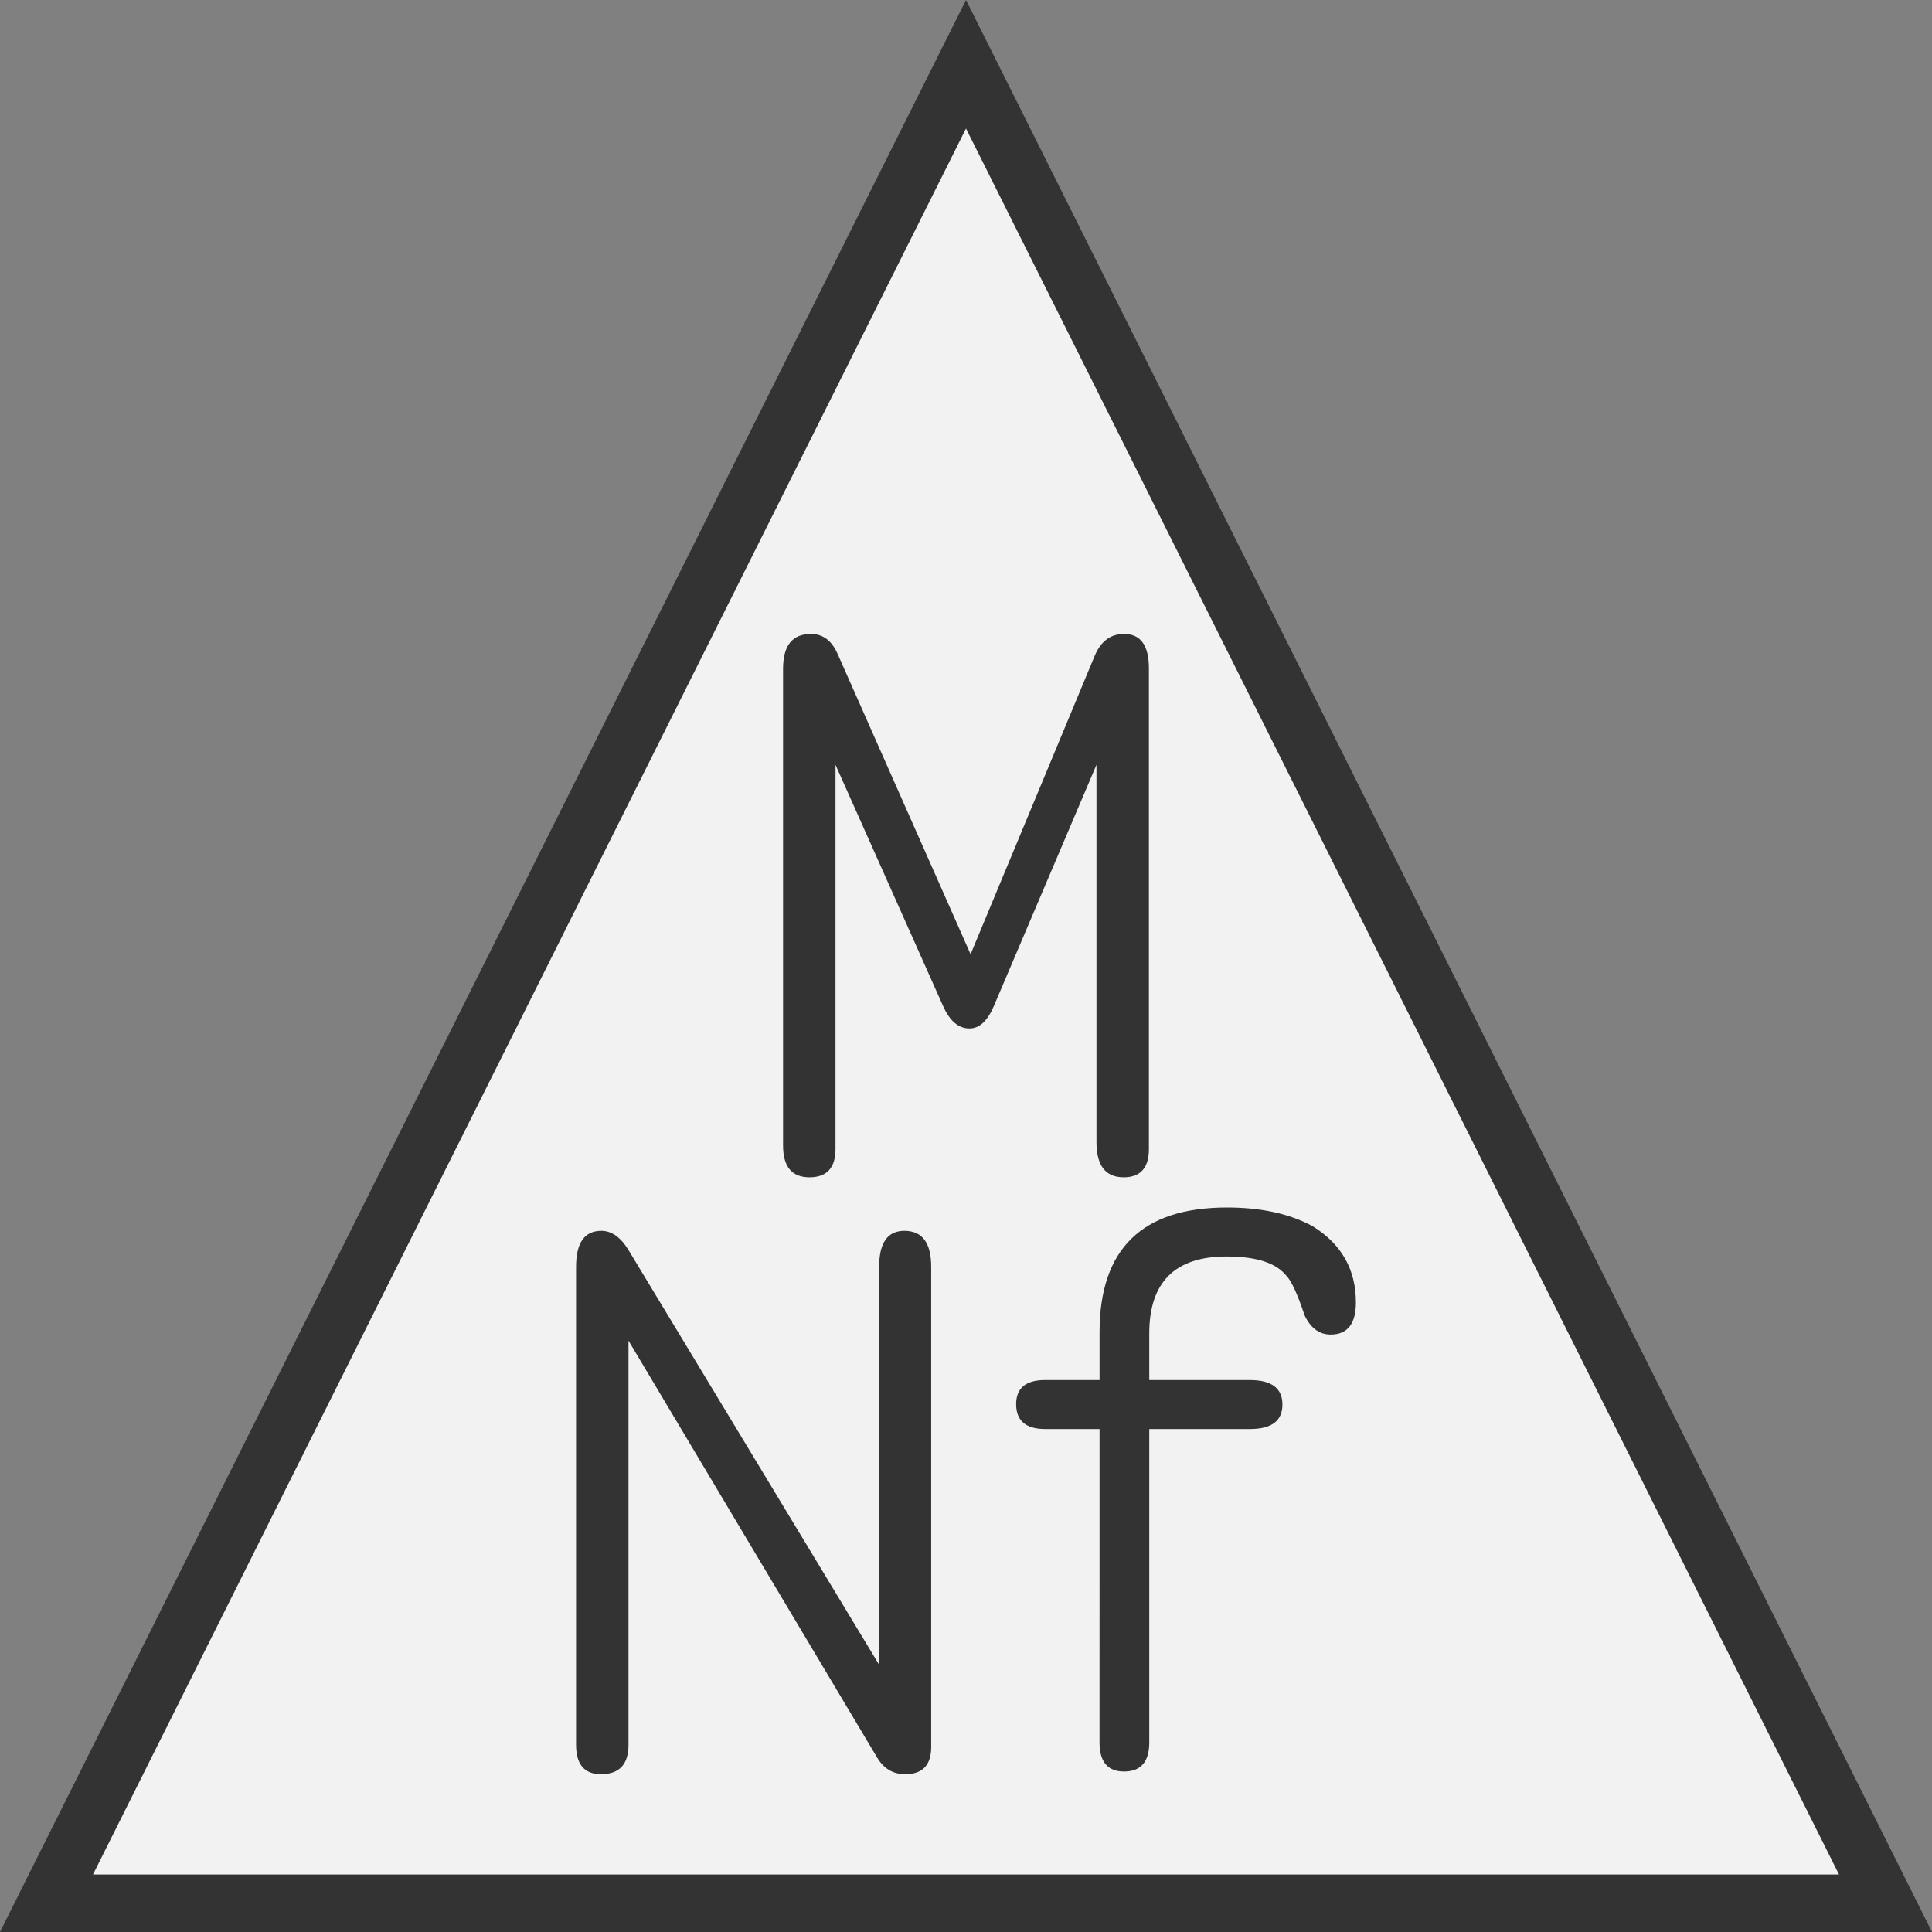 <?xml version="1.0" encoding="UTF-8" standalone="no"?>
<svg
   xmlns:dc="http://purl.org/dc/elements/1.1/"
   xmlns:cc="http://creativecommons.org/ns#"
   xmlns:rdf="http://www.w3.org/1999/02/22-rdf-syntax-ns#"
   xmlns:svg="http://www.w3.org/2000/svg"
   xmlns="http://www.w3.org/2000/svg"
   height="64"
   width="64"
   version="1.1"
   id="svg2">
  <rect width="100%" height="100%" fill="#808080" stroke="none"/>
  <defs
     id="defs6" />
  <g
     style="fill:#f2f2f2;fill-opacity:1"
     transform="translate(-107.732,-4.842)"
     id="g3769">
    <path
       id="path851"
       d="m 109.272,67.89 30.46,-60.92 30.46,60.92 z"
       style="fill:#f2f2f2;fill-opacity:1;stroke:#333333;stroke-width:1.904;stroke-linecap:butt;stroke-linejoin:miter;stroke-miterlimit:4;stroke-dasharray:none;stroke-opacity:1" />
  </g>
  <g
     aria-label="M"
     id="text834"
     style="font-style:normal;font-variant:normal;font-weight:normal;font-stretch:normal;font-size:25.961px;line-height:1.25;font-family:saxMono;-inkscape-font-specification:saxMono;letter-spacing:0px;word-spacing:0px;fill:#333333;fill-opacity:1;stroke:none;stroke-width:0.649">
    <path
       d="m 32.152,31.61 4.107,-9.875 q 0.304,-0.735 0.976,-0.735 0.824,0 0.824,1.141 v 15.921 q 0,0.938 -0.837,0.938 -0.9,0 -0.9,-1.166 V 25.335 l -3.397,7.986 q -0.317,0.748 -0.811,0.748 -0.545,0 -0.875,-0.748 l -3.562,-7.986 v 12.727 q 0,0.938 -0.862,0.938 -0.875,0 -0.875,-1.052 V 22.154 q 0,-1.154 0.925,-1.154 0.596,0 0.887,0.672 z"
       style="stroke-width:0.649"
       id="path858" />
  </g>
  <g
     aria-label="Nf"
     id="text838"
     style="font-style:normal;font-variant:normal;font-weight:normal;font-stretch:normal;font-size:25.961px;line-height:1.25;font-family:saxMono;-inkscape-font-specification:saxMono;letter-spacing:0px;word-spacing:0px;fill:#333333;fill-opacity:1;stroke:none;stroke-width:0.649">
    <path
       d="M 29.123,55.148 V 41.965 q 0,-1.192 0.837,-1.192 0.887,0 0.887,1.192 v 15.908 q 0,0.9 -0.862,0.9 -0.596,0 -0.925,-0.545 L 20.82,44.411 v 13.386 q 0,0.976 -0.913,0.976 -0.824,0 -0.824,-0.976 V 41.965 q 0,-1.192 0.837,-1.192 0.52,0 0.913,0.659 z"
       style="stroke-width:0.649"
       id="path861" />
    <path
       d="m 36.424,47.339 h -1.8 q -0.963,0 -0.963,-0.824 0,-0.799 0.963,-0.799 h 1.8 V 44.132 q 0,-4.132 4.221,-4.132 1.699,0 2.839,0.621 1.432,0.887 1.432,2.523 0,1.065 -0.837,1.065 -0.558,0 -0.862,-0.634 -0.355,-1.065 -0.608,-1.318 -0.507,-0.634 -1.977,-0.634 -2.561,0 -2.561,2.548 v 1.546 h 3.334 q 1.077,0 1.077,0.811 0,0.811 -1.077,0.811 h -3.334 v 10.382 q 0,0.963 -0.837,0.963 -0.811,0 -0.811,-0.963 z"
       style="stroke-width:0.649"
       id="path863" />
  </g>
</svg>
